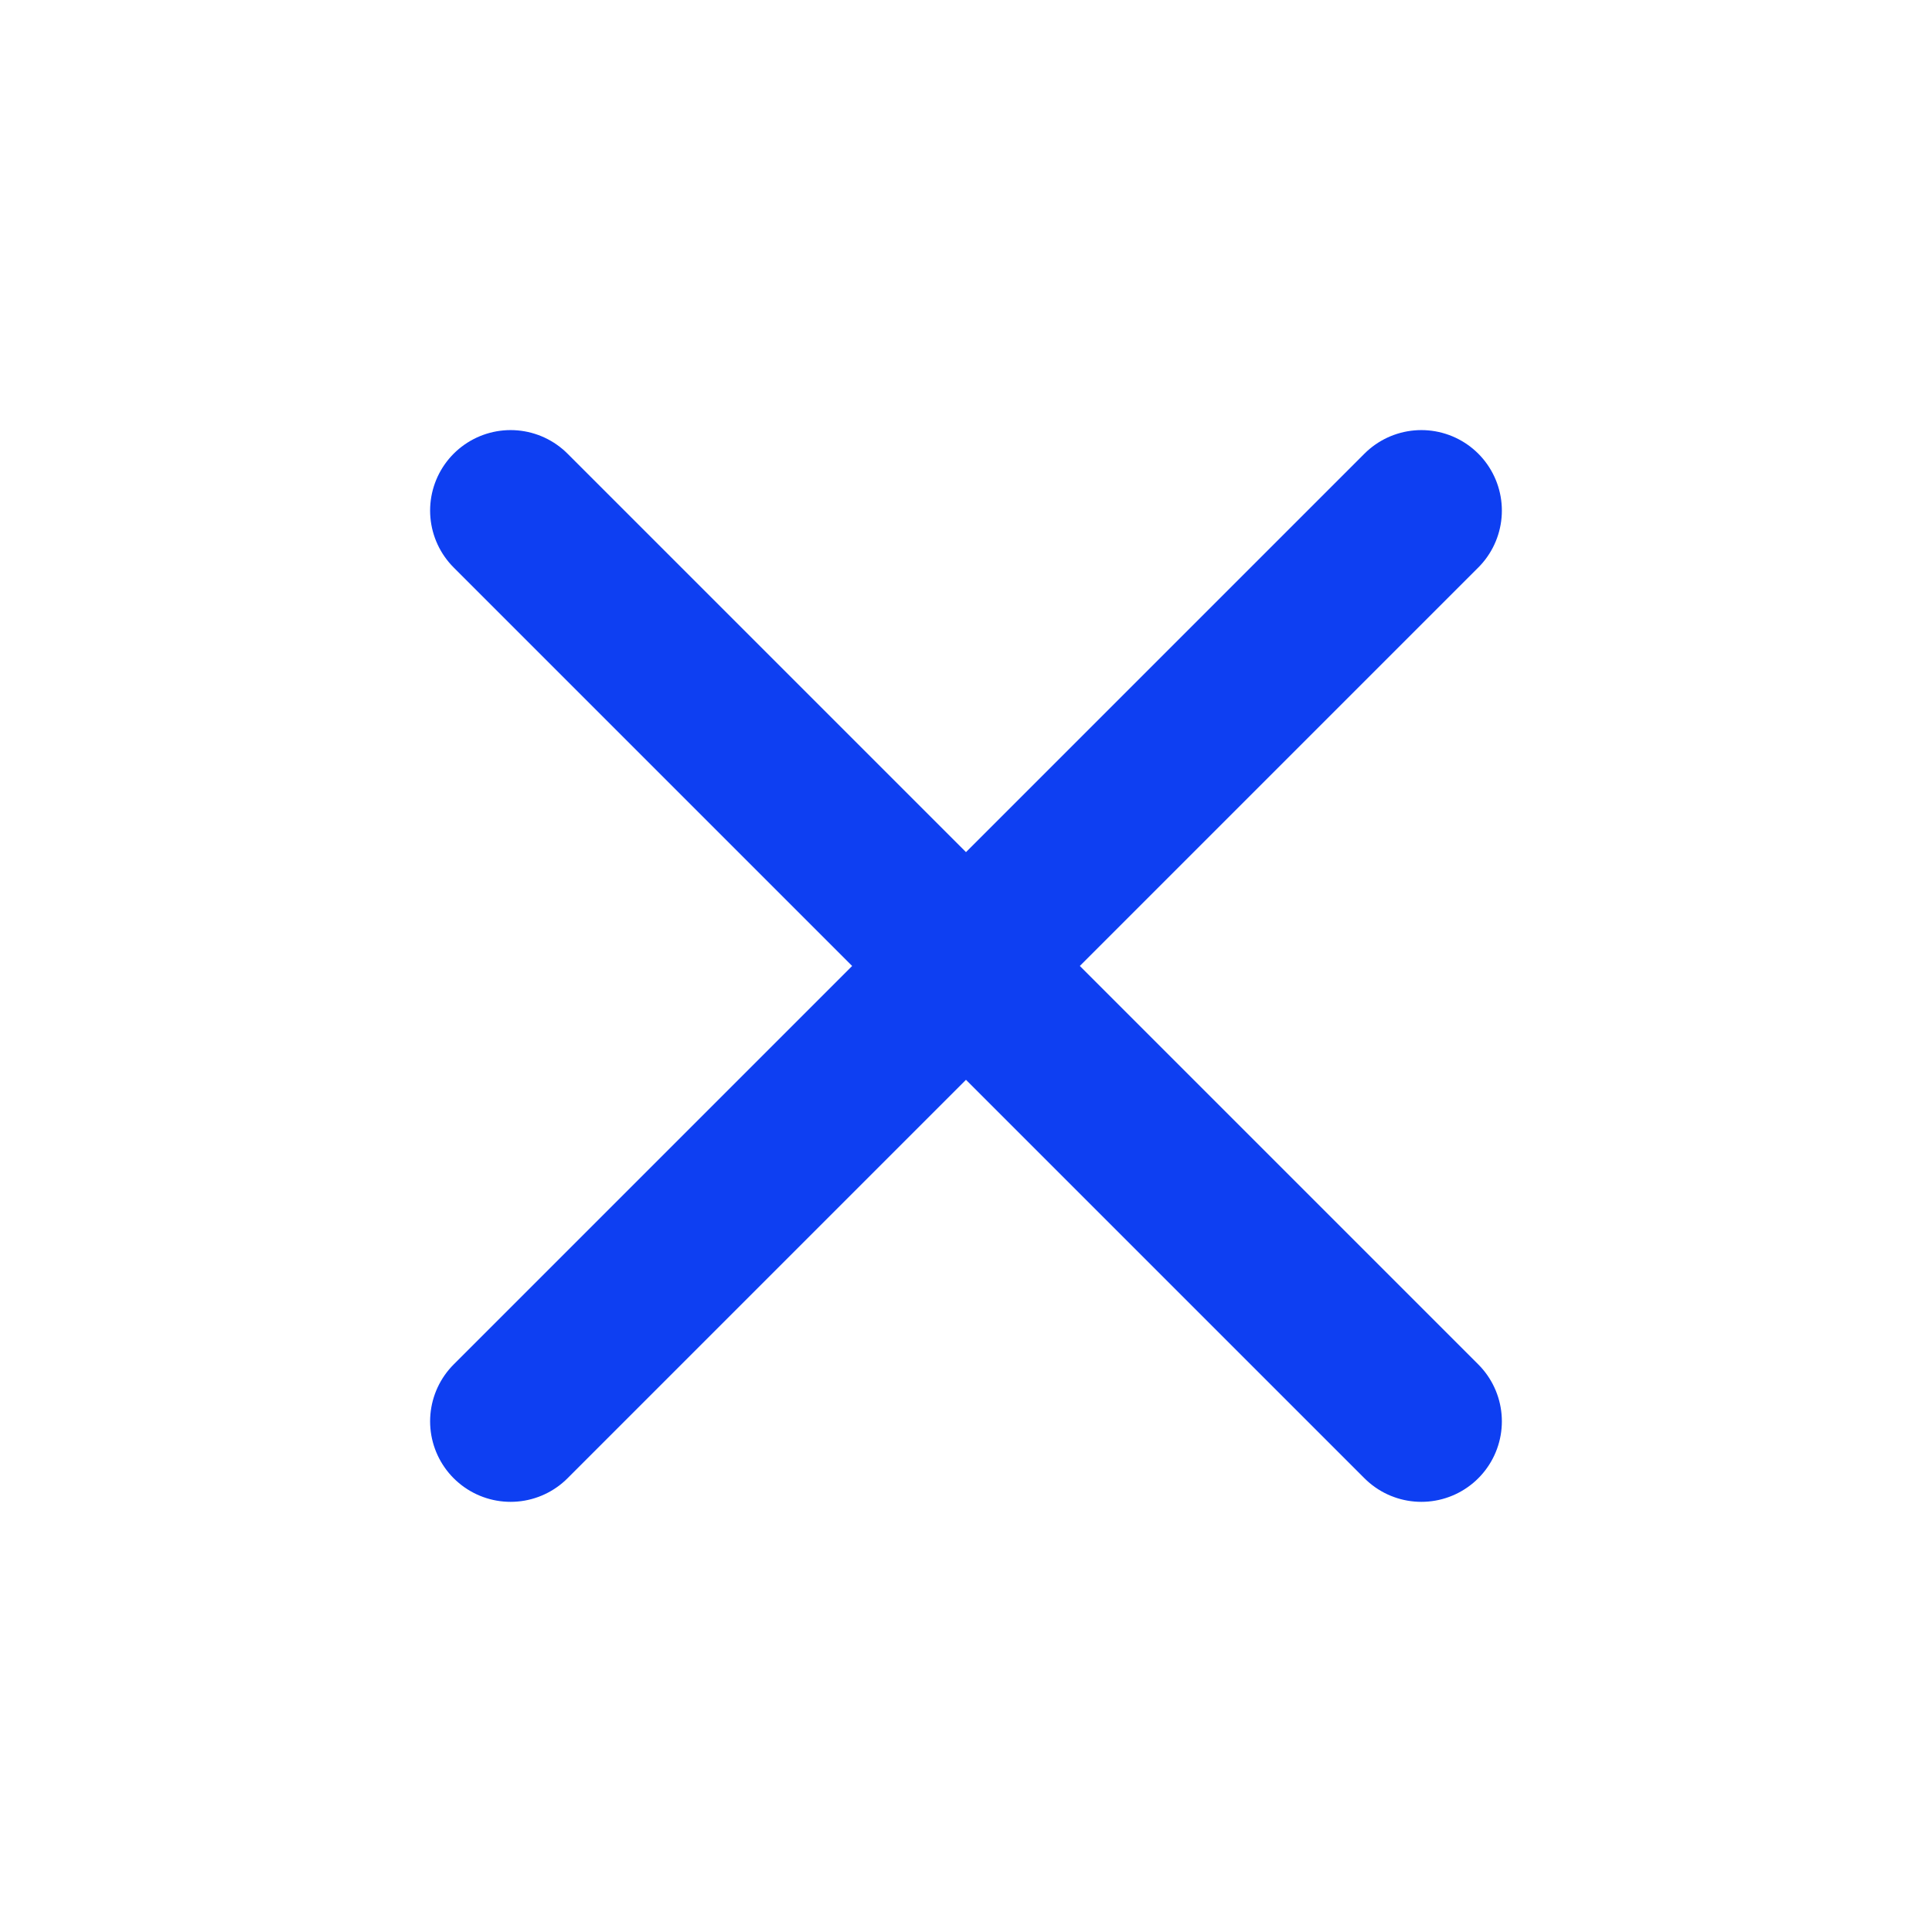 <svg xmlns="http://www.w3.org/2000/svg" width="24" height="24" viewBox="0 0 24 24">
  <g fill="none" fill-rule="evenodd" stroke="#0E3FF2" stroke-linecap="round" stroke-width="2" transform="rotate(45 5.172 14.828)">
    <path d="M16 8L0 8M8 0L8 16"/>
  </g>
</svg>
